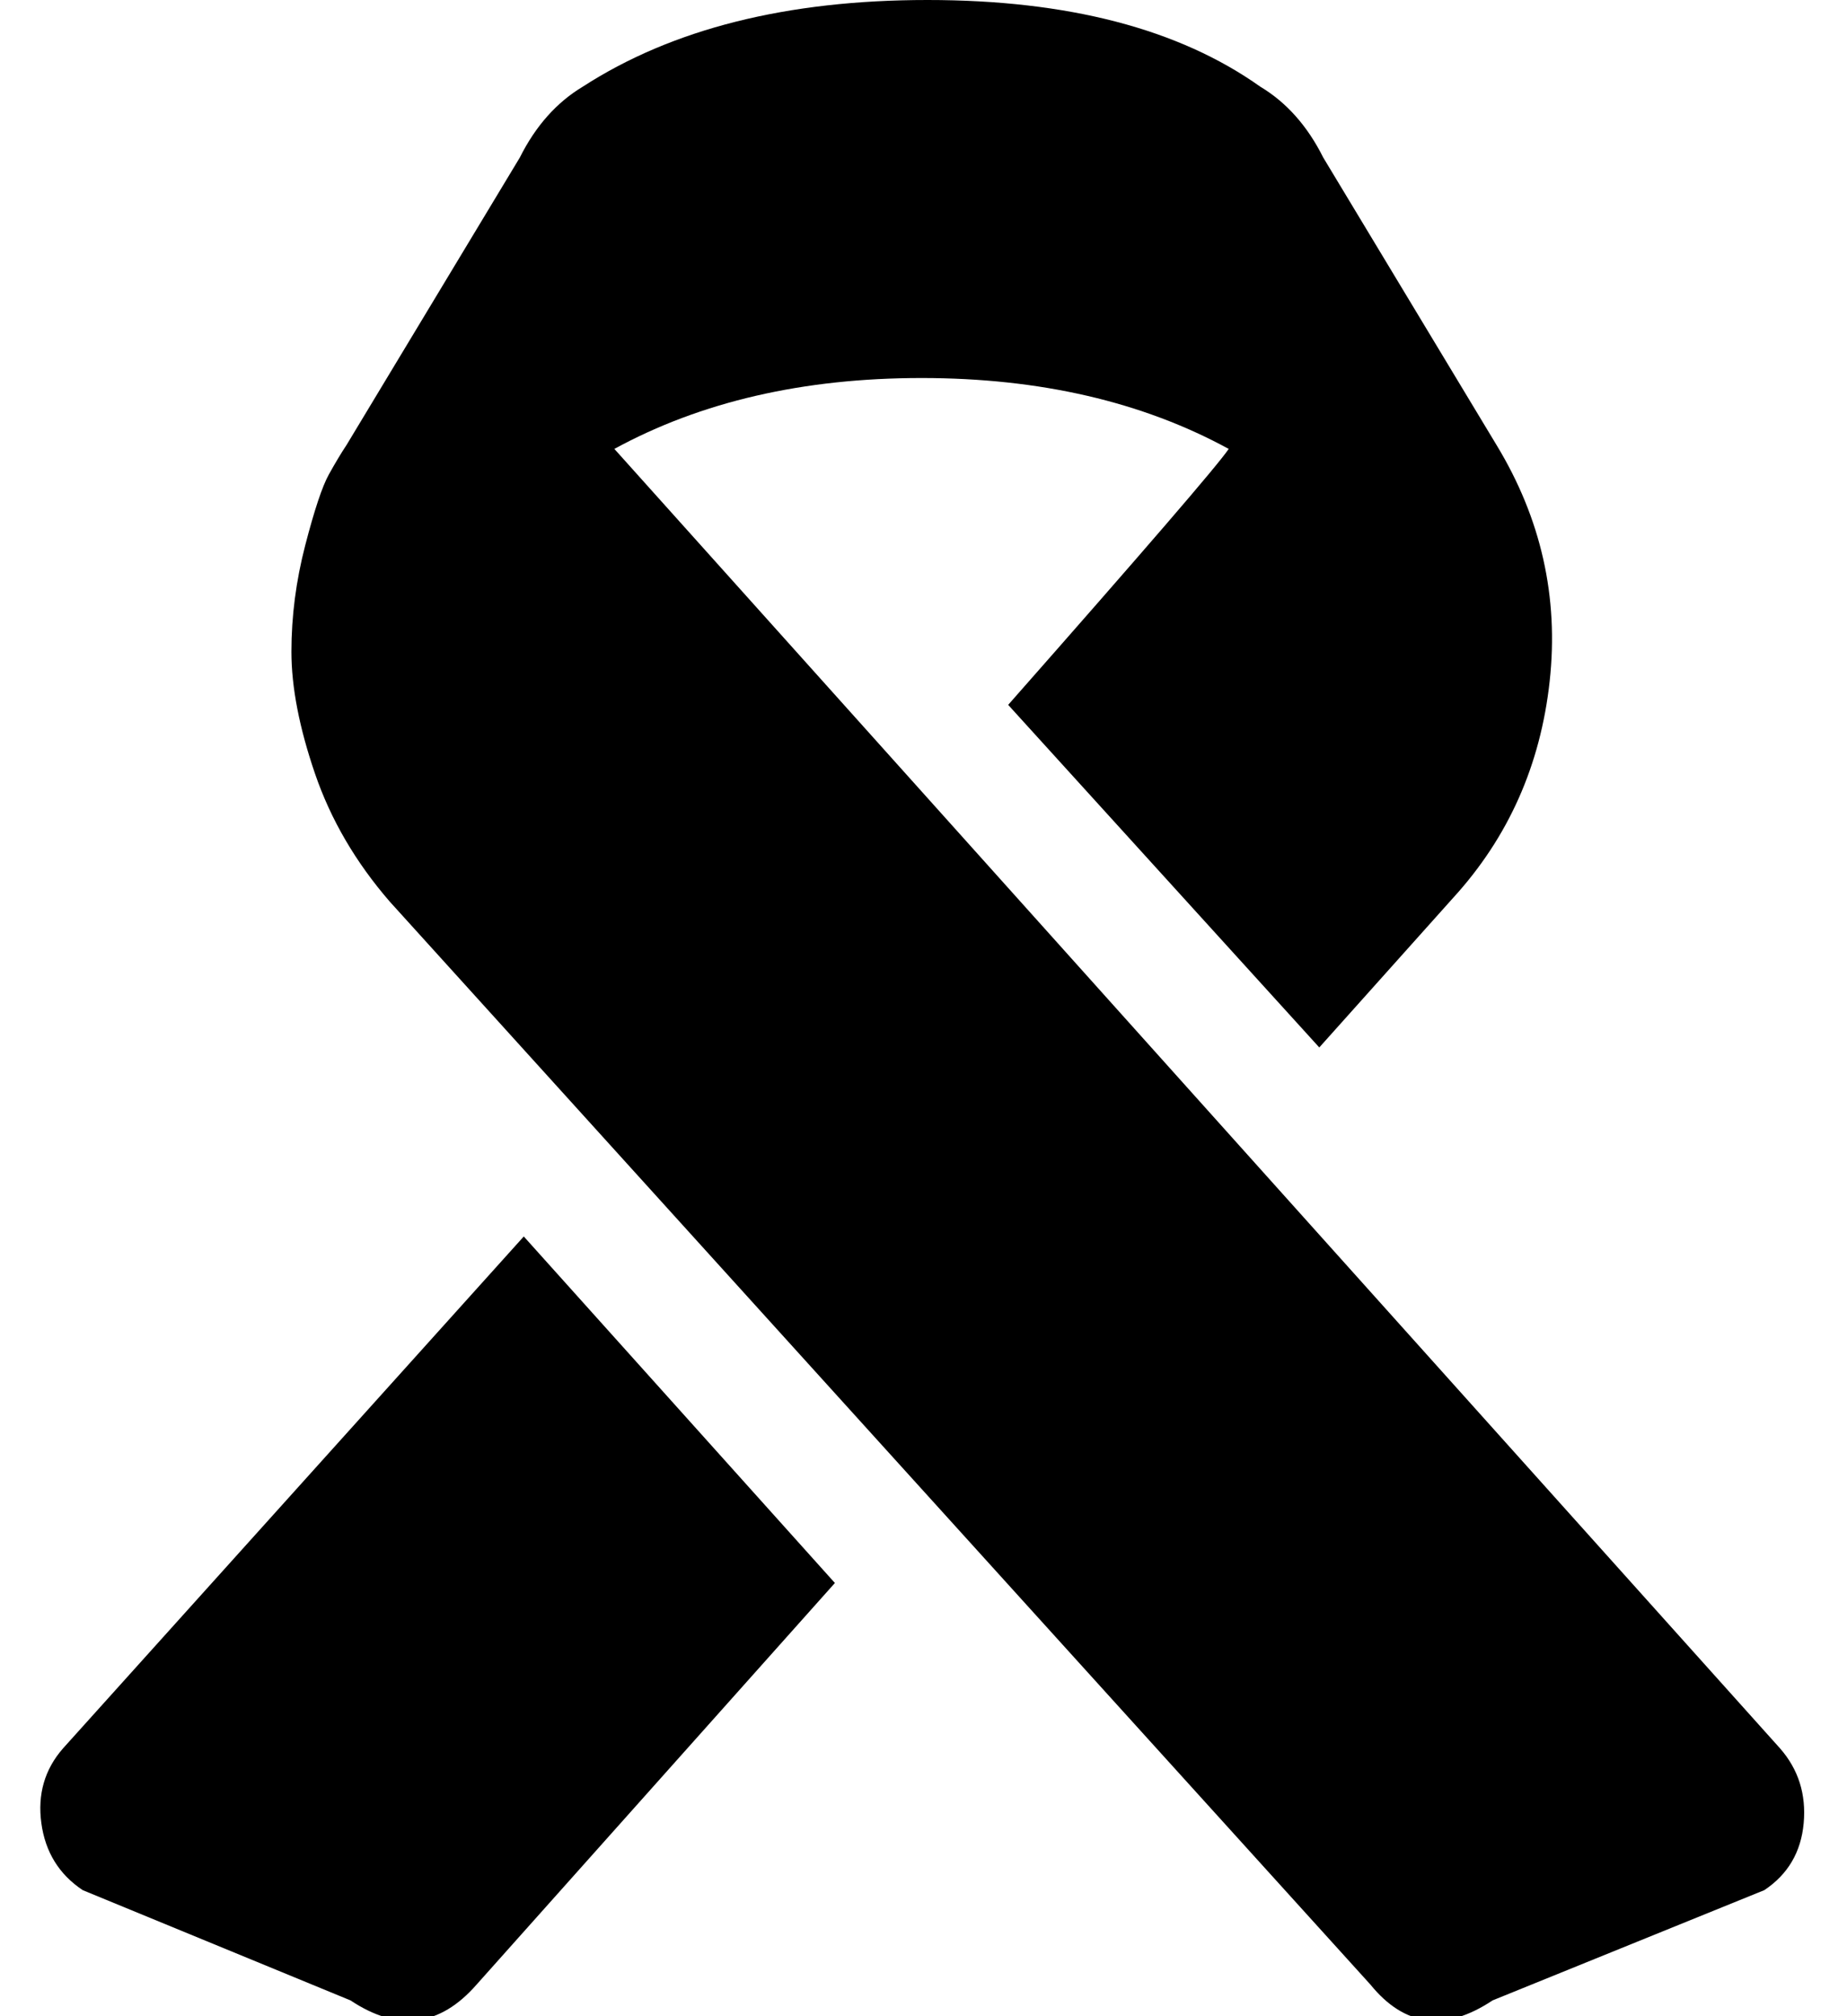 <?xml version="1.0" standalone="no"?>
<!DOCTYPE svg PUBLIC "-//W3C//DTD SVG 1.1//EN" "http://www.w3.org/Graphics/SVG/1.1/DTD/svg11.dtd" >
<svg xmlns="http://www.w3.org/2000/svg" xmlns:xlink="http://www.w3.org/1999/xlink" version="1.1" viewBox="-10 0 469 512">
   <path fill="currentColor"
d="M6 444l117 -130l79 88l-91 102q-14 16 -32 4l-68 -28q-9 -6 -10.5 -17t5.5 -19zM442 444q7 8 6 19t-10 17l-69 28q-18 12 -31 -4l-249 -275q-13 -15 -19 -32.5t-6 -31t3.5 -27t6 -18t4.5 -7.5l44 -73q6 -12 16 -18q34 -22 87.5 -22t84.5 22q10 6 16 18l44 73
q17 28 13.5 60t-24.5 55l-34 38l-79 -87q52 -59 56 -65q-33 -18 -78 -18t-78 18z" />
</svg>
